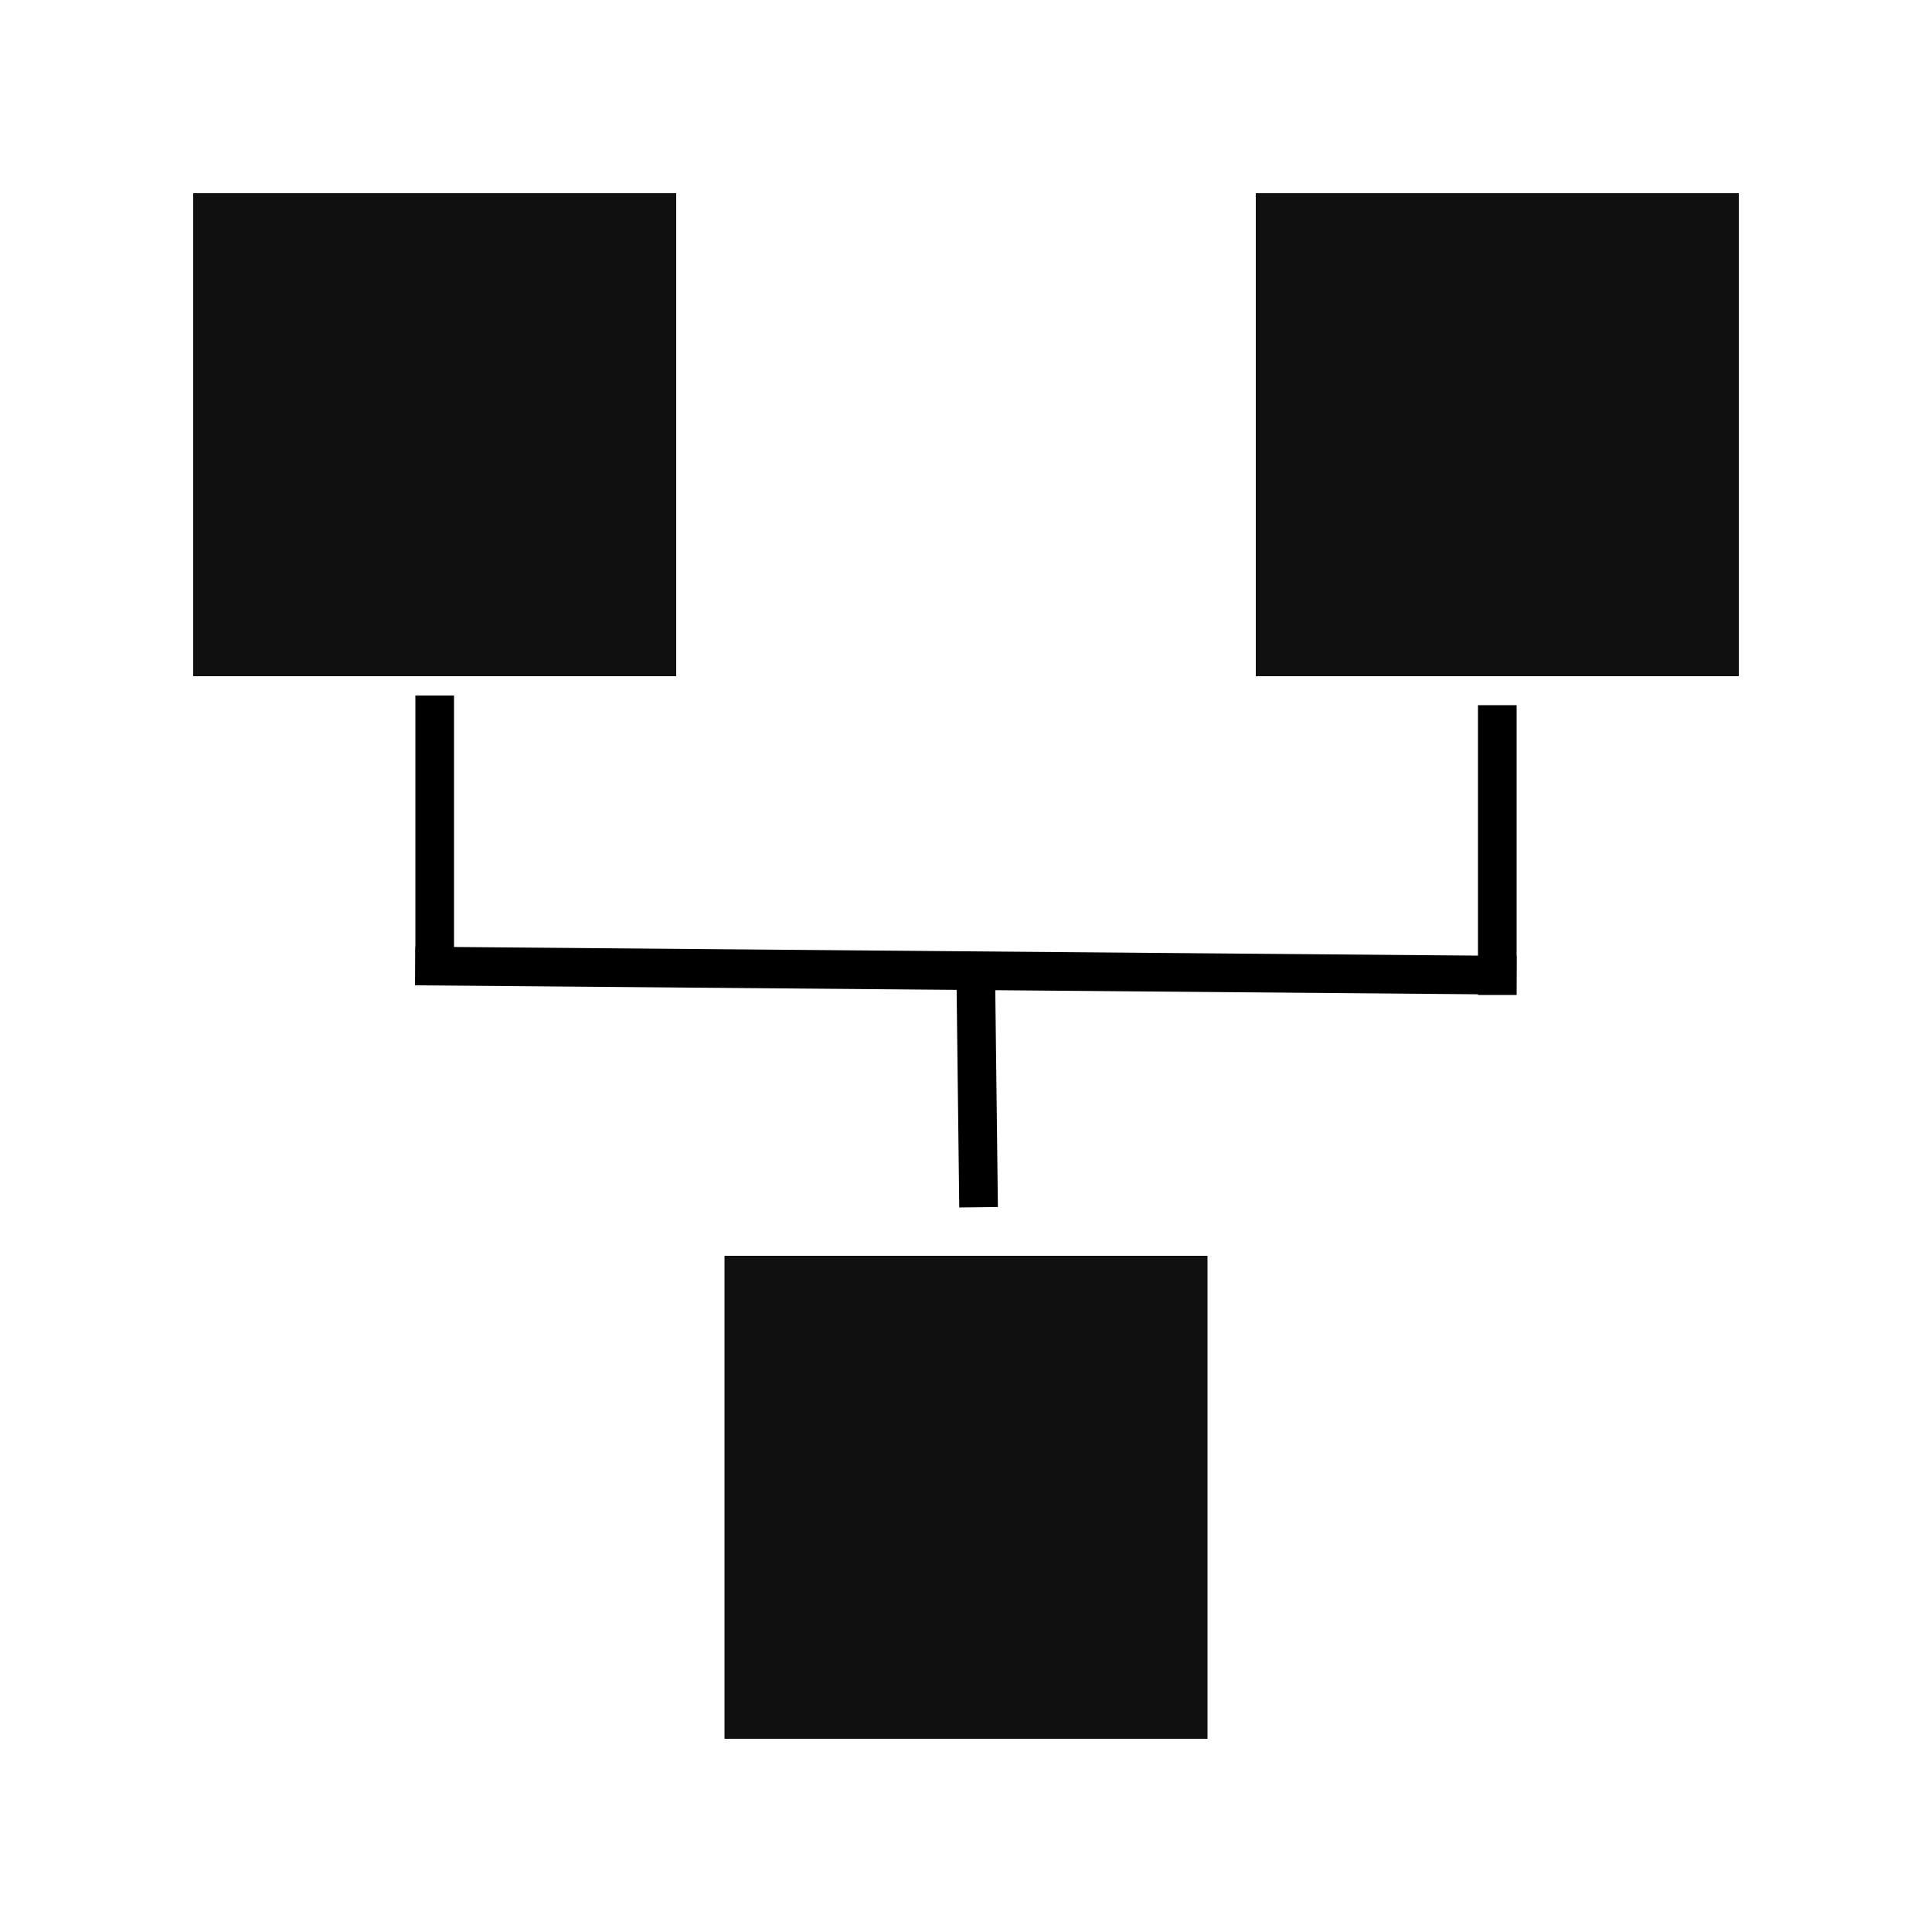 <svg width="200" height="200" viewBox="0 0 200 200" fill="none" xmlns="http://www.w3.org/2000/svg">
<rect x="20" y="20" width="50" height="50" fill="#111010"/>
<rect x="75" y="130" width="50" height="50" fill="#111010"/>
<rect x="130" y="20" width="50" height="50" fill="#111010"/>
<line x1="101" y1="99.976" x2="101.302" y2="124.974" stroke="black" stroke-width="4"/>
<line x1="156.979" y1="100.962" x2="42.983" y2="100" stroke="black" stroke-width="4"/>
<line x1="45" y1="102" x2="45" y2="72" stroke="black" stroke-width="4"/>
<line x1="155" y1="103" x2="155" y2="73" stroke="black" stroke-width="4"/>
</svg>
